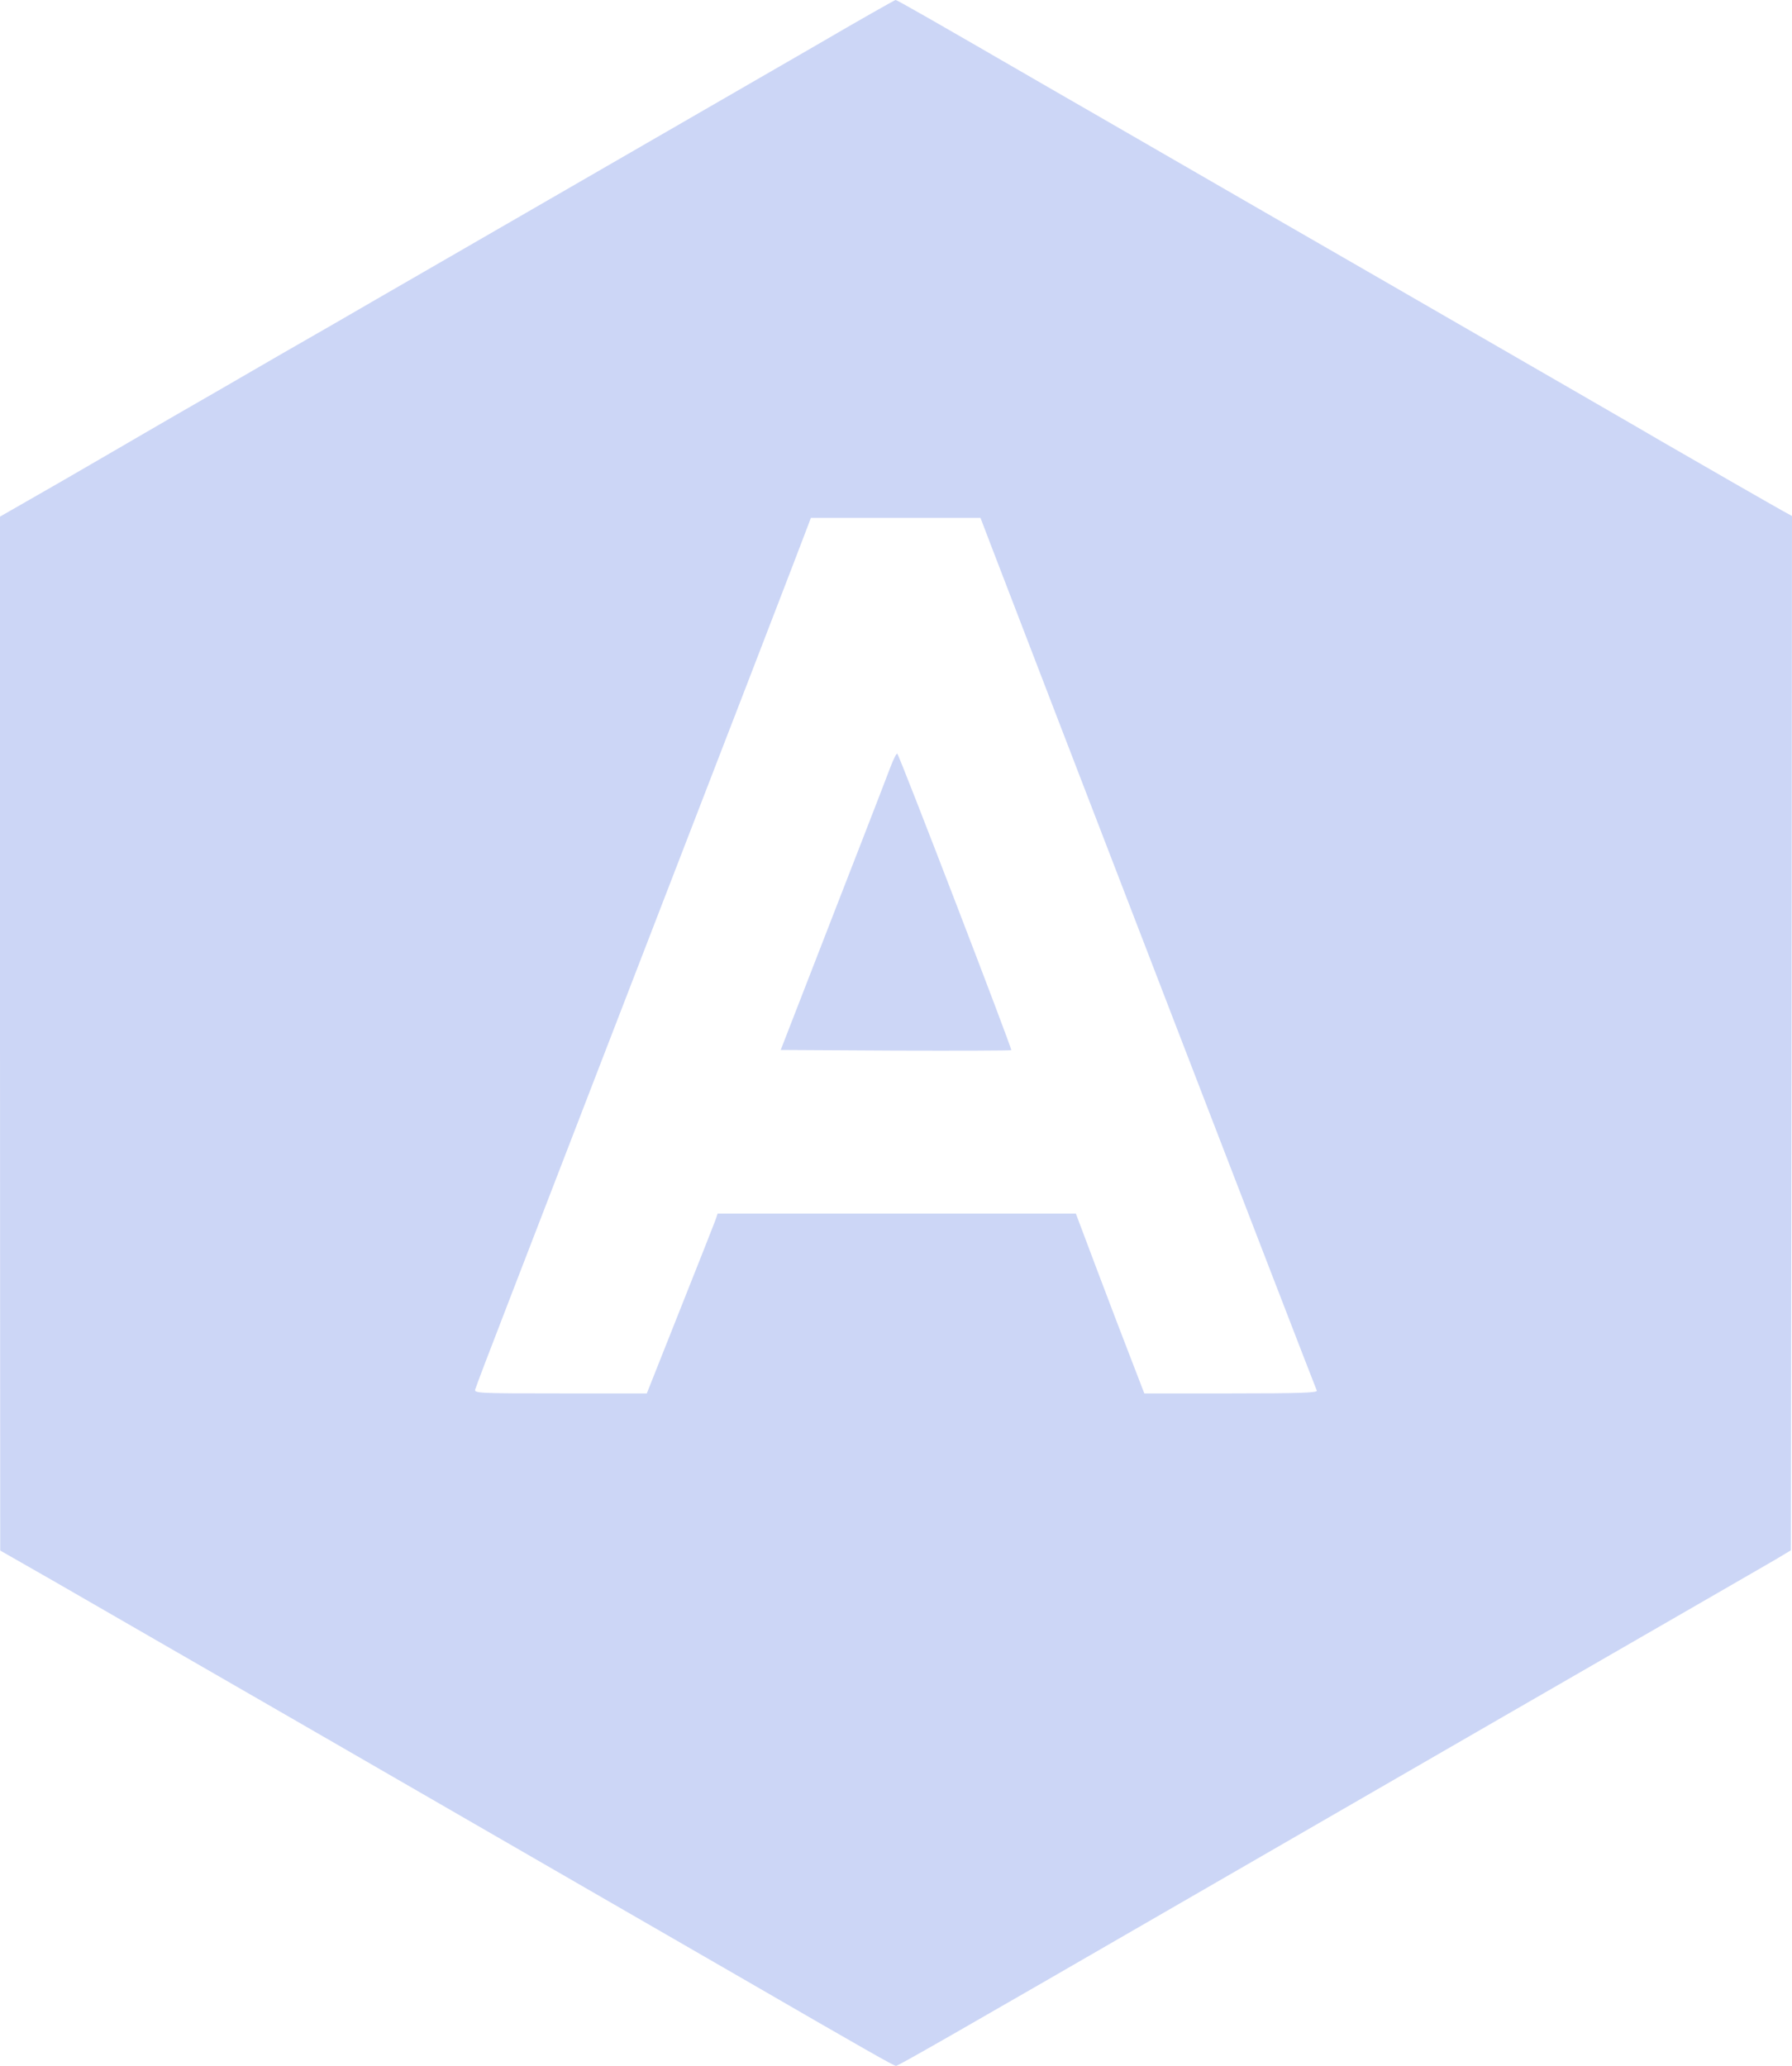 <svg xmlns="http://www.w3.org/2000/svg" version="1.0" preserveAspectRatio="xMidYMid meet" viewBox="827 1266 827 953.3">

<g transform="translate(0,3508) scale(0.1,-0.1)" fill="#ccd6f6" stroke="none">
<path d="M12040 22213 c-348 -201 -1494 -863 -1820 -1051 -91 -52 -275 -159 -410 -237 -135 -77 -369 -212 -520 -300 -151 -87 -311 -179 -355 -205 -44 -26 -212 -123 -372 -216 l-293 -168 0 -2385 1 -2386 252 -144 c139 -80 641 -370 1117 -644 476 -275 1072 -619 1325 -765 253 -146 586 -338 740 -427 565 -327 690 -398 700 -398 10 0 231 126 1385 793 786 454 2199 1270 2403 1387 108 62 230 133 270 156 l72 43 3 2387 2 2386 -22 12 c-26 13 -445 254 -583 334 -78 46 -393 228 -1355 783 -129 74 -377 217 -550 317 -306 177 -452 261 -710 410 -69 39 -183 106 -255 147 -487 282 -655 378 -662 378 -5 -1 -168 -93 -363 -207z m802 -2306 c208 -543 1491 -3873 1505 -3904 4 -10 -79 -13 -395 -13 l-401 0 -59 153 c-32 83 -104 270 -158 414 l-99 263 -827 0 -826 0 -11 -32 c-7 -18 -80 -205 -164 -415 l-152 -383 -398 0 c-376 0 -399 1 -394 18 2 9 72 193 155 407 318 825 546 1414 687 1780 251 648 687 1779 697 1808 l10 27 391 0 392 0 47 -123z"/>
<path d="M12378 18877 c-15 -40 -74 -193 -132 -342 -58 -148 -165 -425 -239 -615 l-134 -345 530 -3 c292 -1 532 0 534 2 5 5 -515 1357 -526 1368 -3 4 -18 -25 -33 -65z"/>
</g>
</svg>